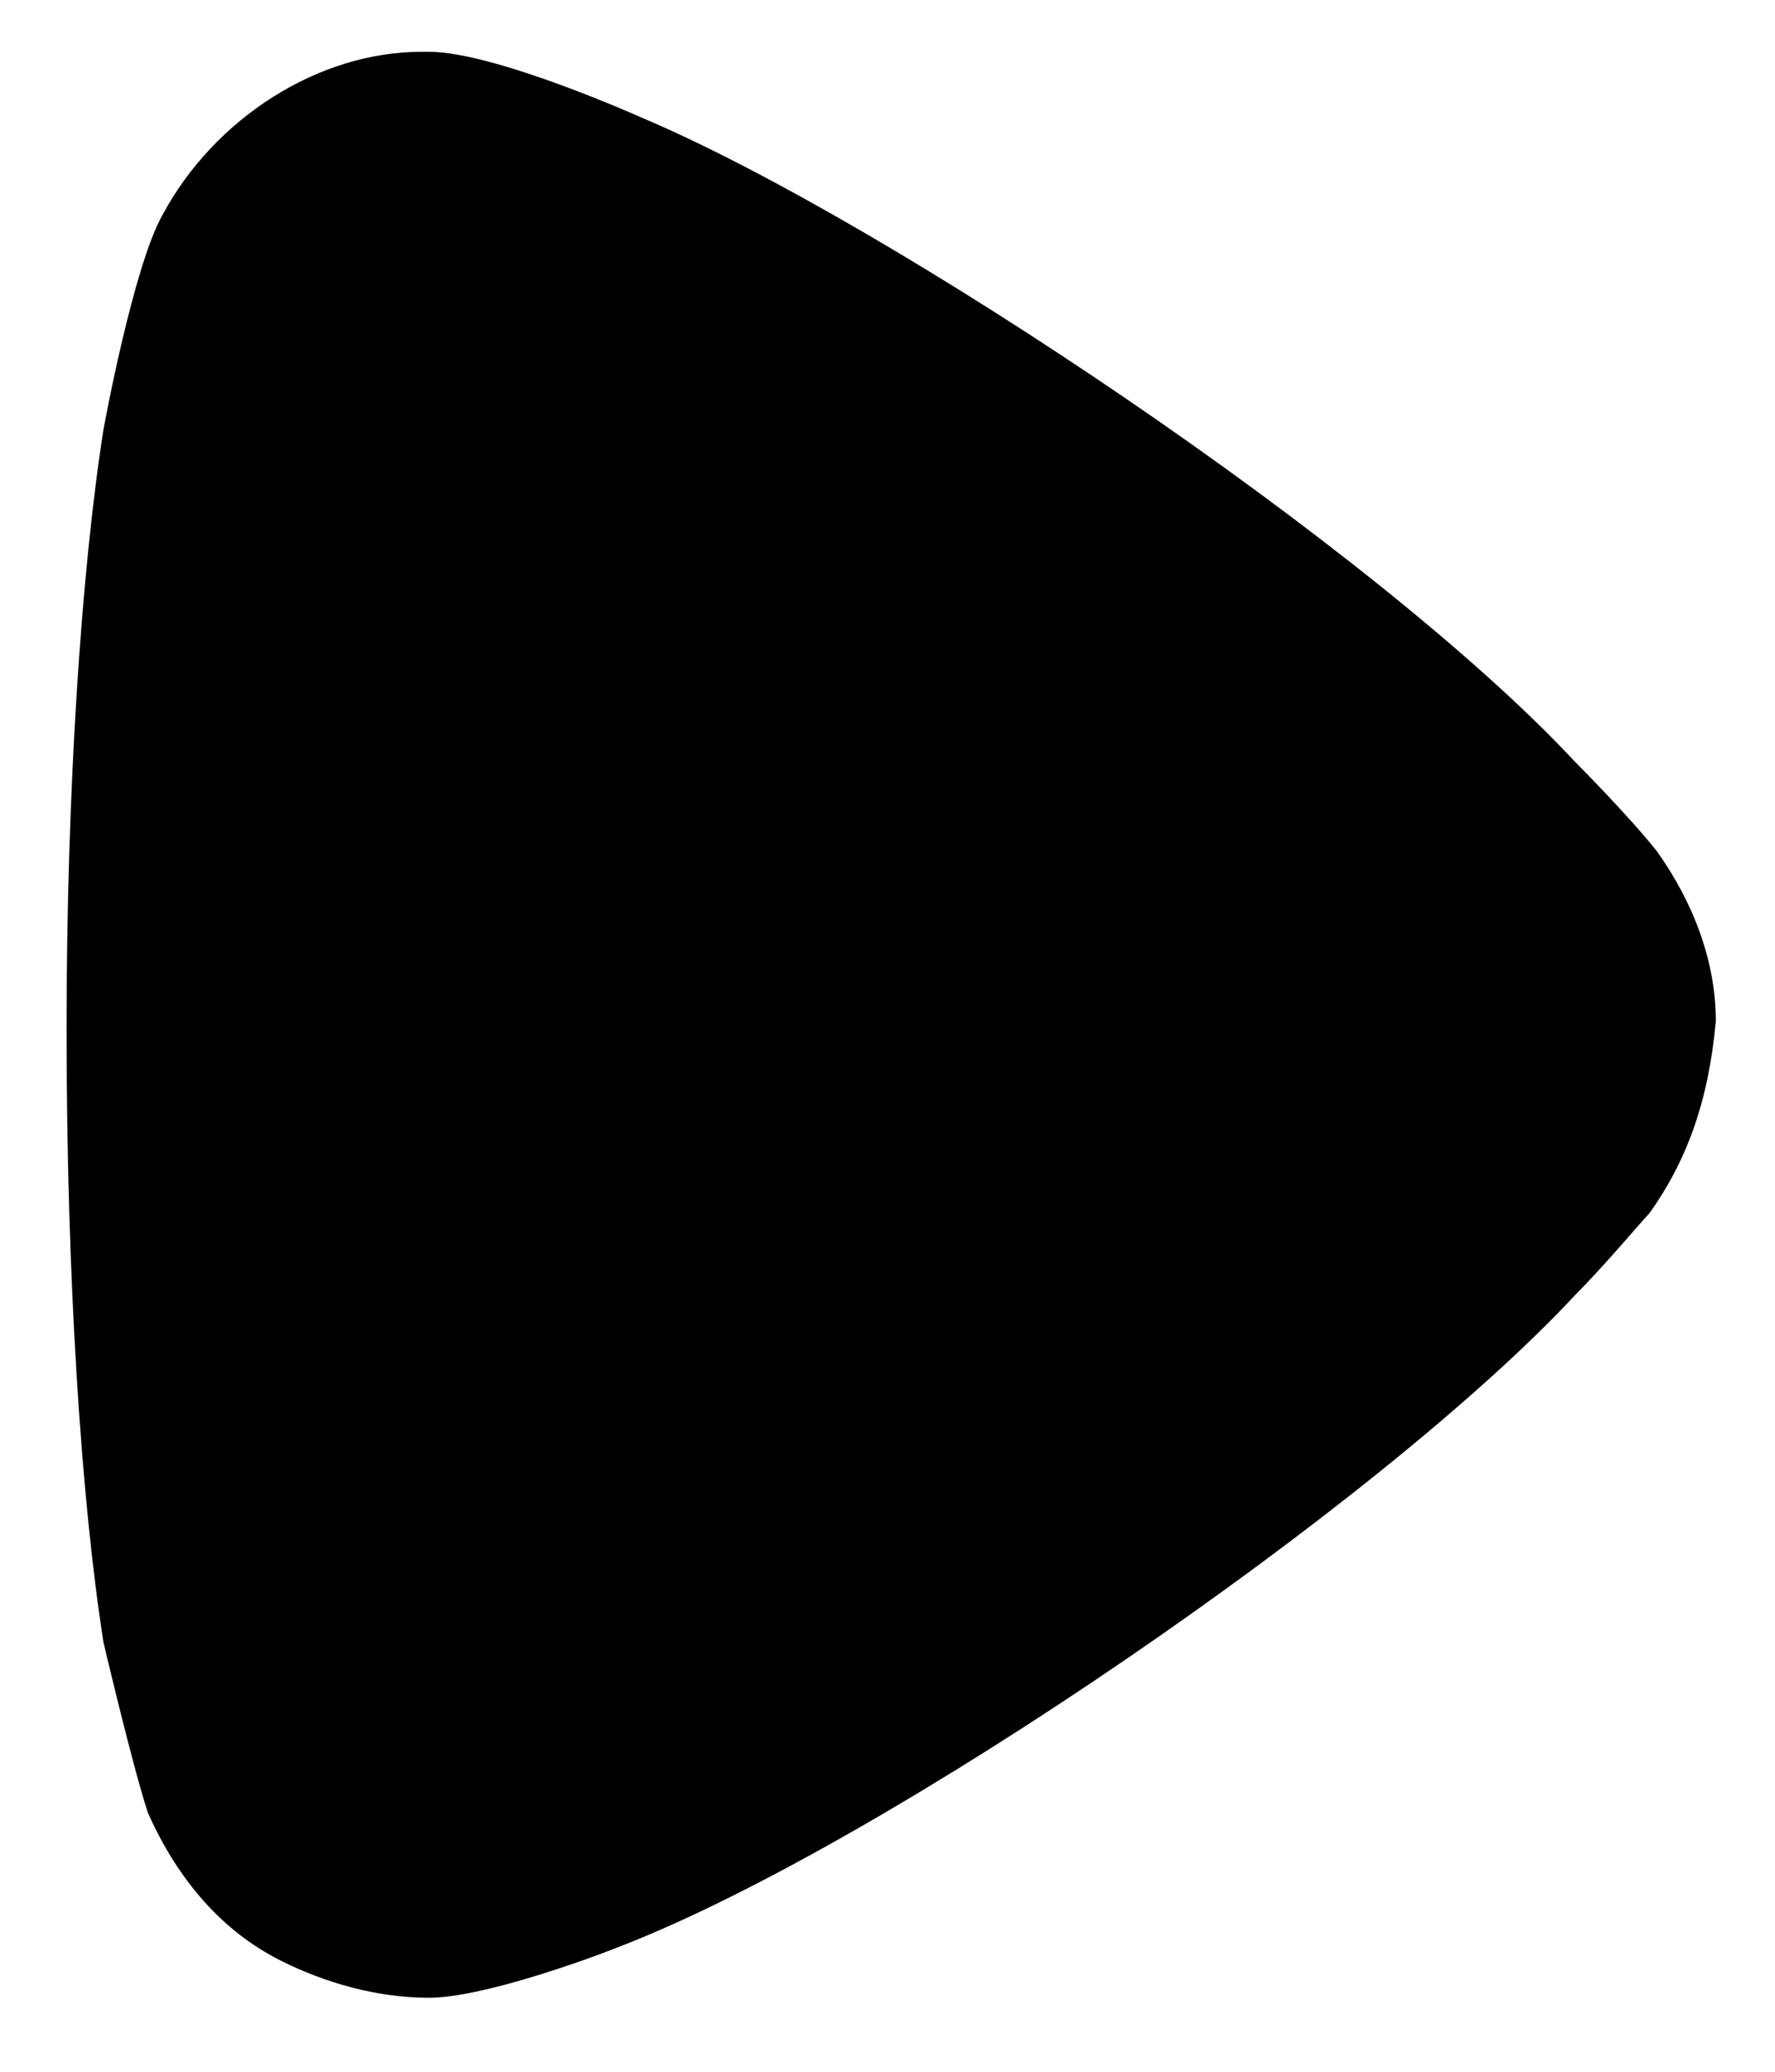 <?xml version="1.0" encoding="utf-8"?>
<!-- Generator: Adobe Illustrator 26.3.1, SVG Export Plug-In . SVG Version: 6.00 Build 0)  -->
<svg version="1.1" id="Layer_1" xmlns="http://www.w3.org/2000/svg" xmlns:xlink="http://www.w3.org/1999/xlink" x="0px" y="0px"
	 viewBox="0 0 24 28" style="enable-background:new 0 0 24 28;" xml:space="preserve">
<path d="M22.3,16.4c-0.1,0.1-0.6,0.7-1,1.1c-2.6,2.8-9.3,7.4-12.9,8.8c-0.5,0.2-1.9,0.7-2.6,0.7c-0.7,0-1.4-0.2-2-0.5
	c-0.8-0.4-1.4-1.1-1.8-2c-0.2-0.6-0.6-2.3-0.6-2.3c-0.3-1.9-0.5-4.9-0.5-8.3c0-3.2,0.2-6.2,0.5-8.1c0,0,0.4-2.2,0.8-2.9
	c0.7-1.3,2.1-2.2,3.5-2.2h0.1c0.9,0,2.9,0.9,2.9,0.9c3.3,1.4,9.9,5.8,12.6,8.7c0,0,0.7,0.7,1.1,1.2c0.5,0.7,0.8,1.5,0.8,2.3
	C23.1,14.9,22.8,15.7,22.3,16.4z"/>
</svg>
